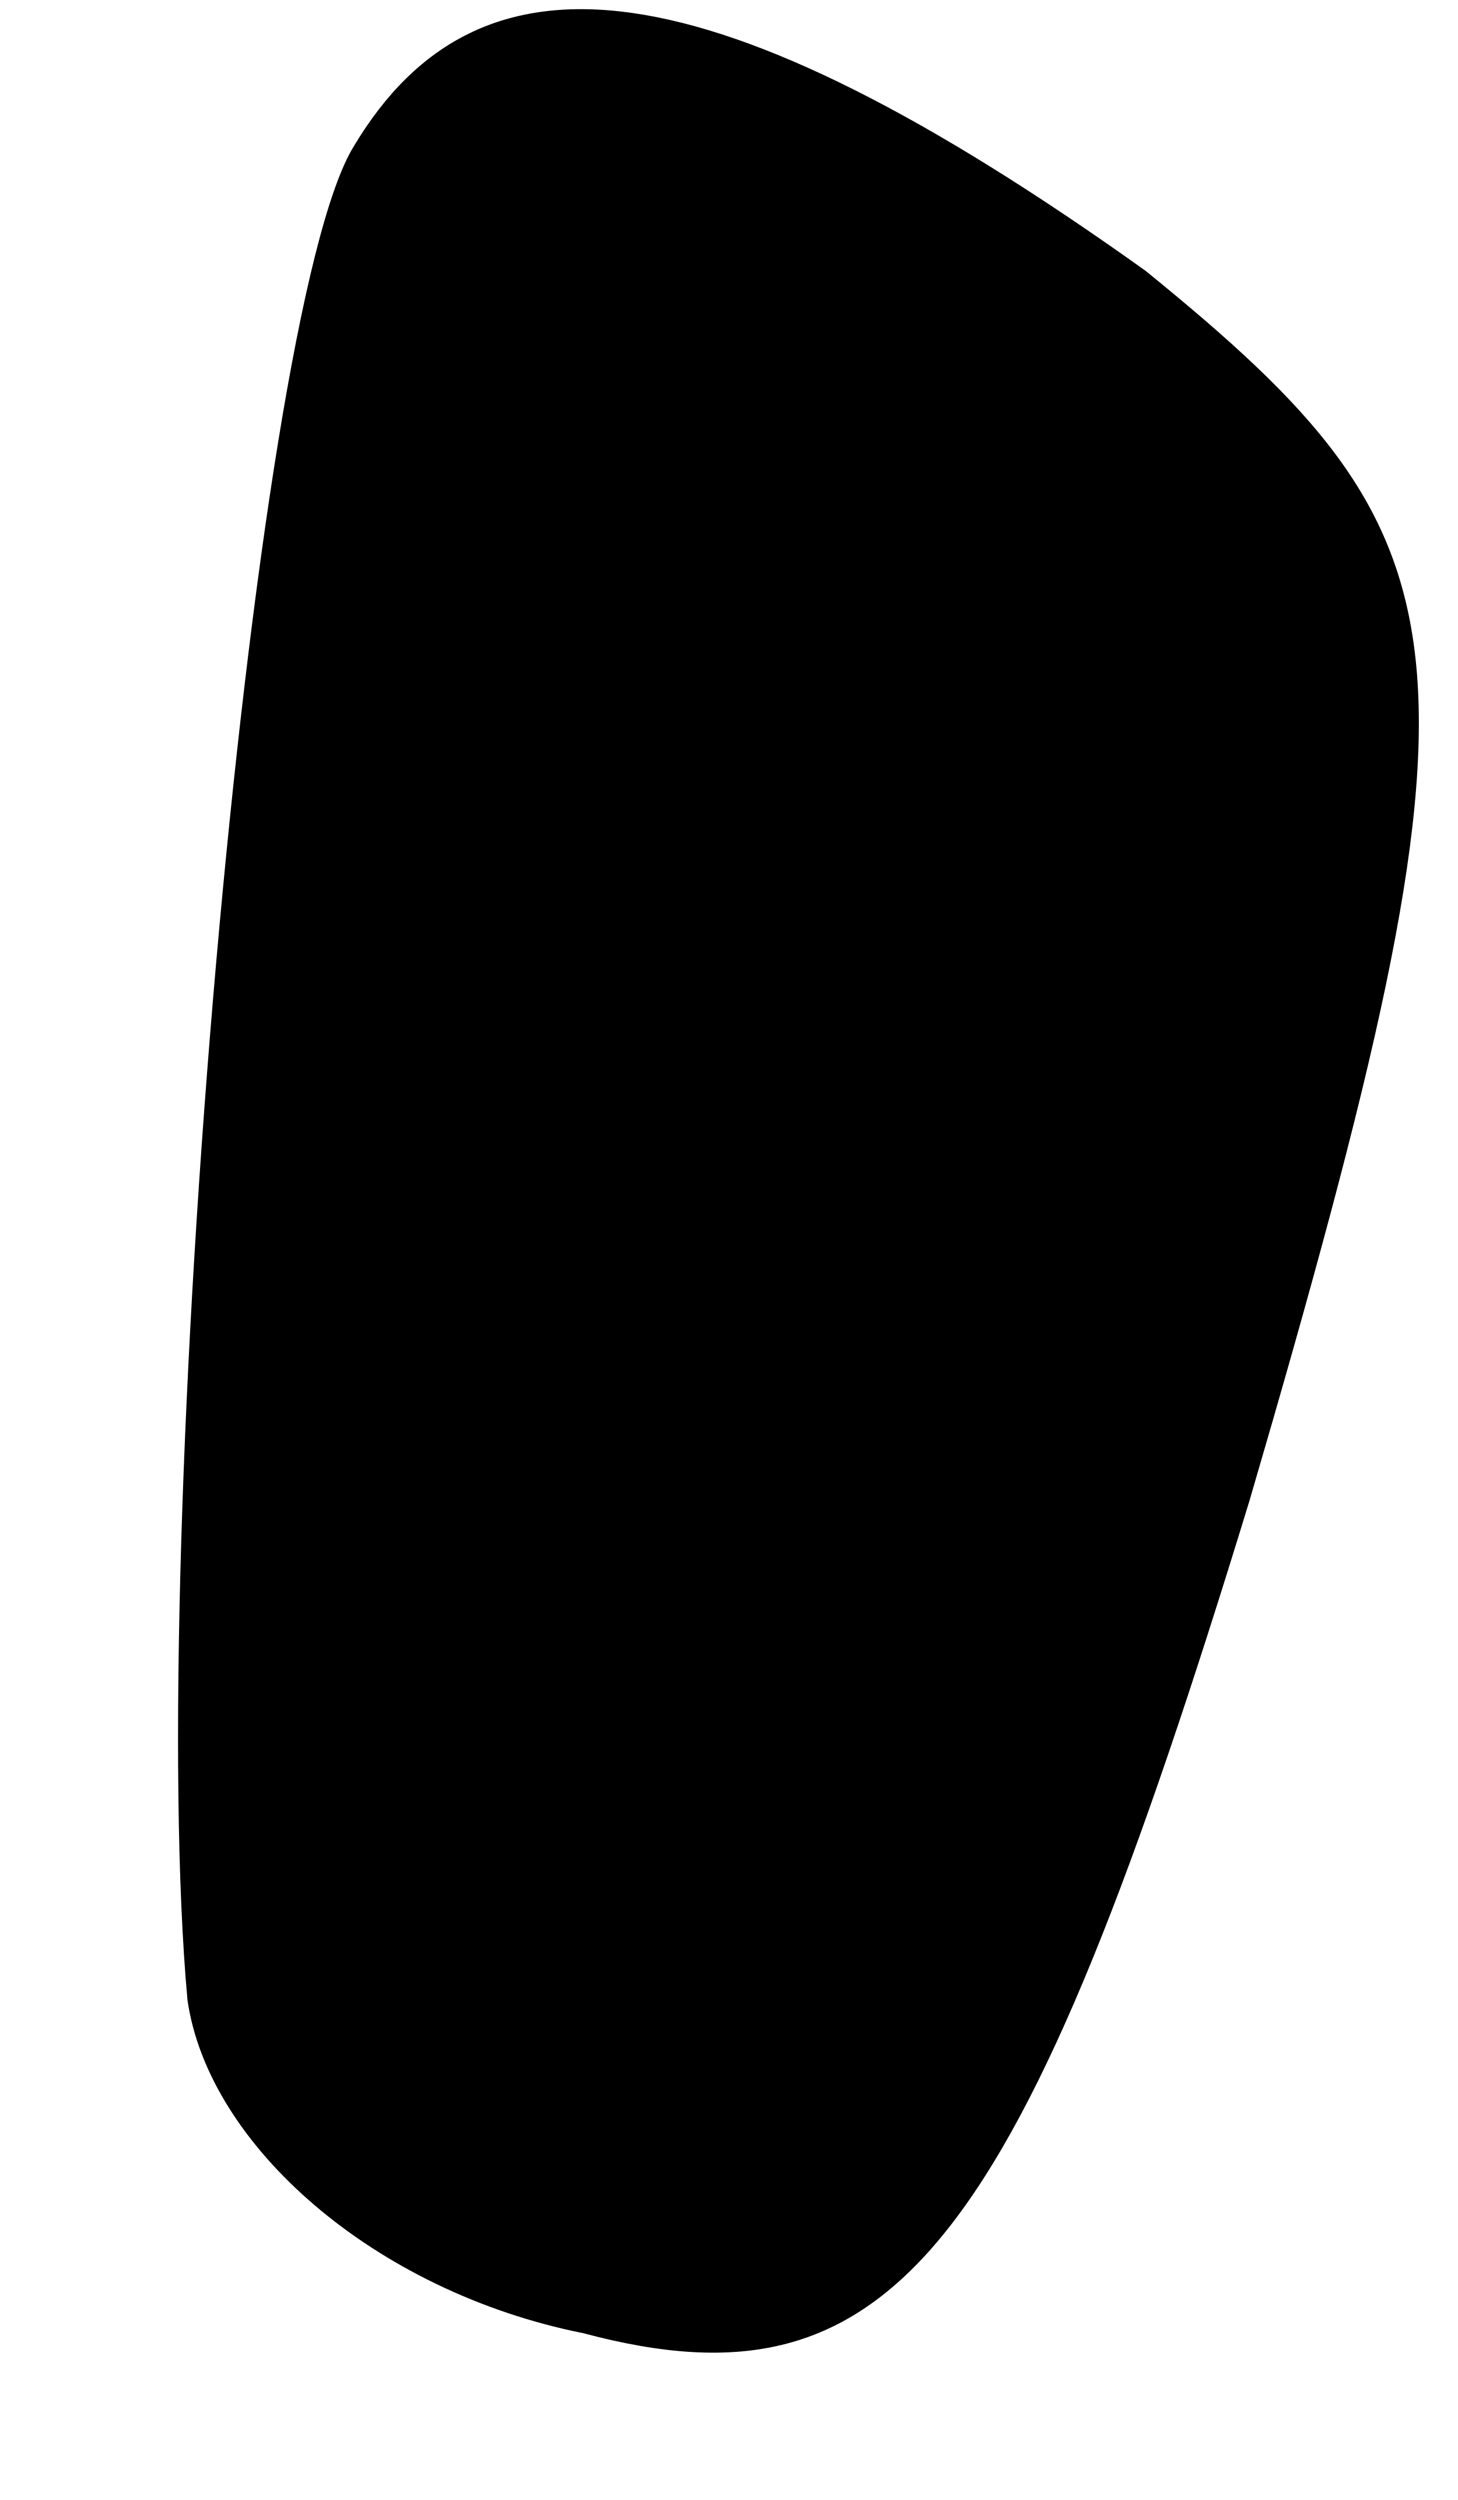 <?xml version="1.0" standalone="no"?>
<!DOCTYPE svg PUBLIC "-//W3C//DTD SVG 20010904//EN"
 "http://www.w3.org/TR/2001/REC-SVG-20010904/DTD/svg10.dtd">
<svg version="1.0" xmlns="http://www.w3.org/2000/svg"
 width="7pt" height="12pt" viewBox="0 0 7 12"
 preserveAspectRatio="xMidYMid meet">
<g transform="translate(0,12) scale(0.1,-0.1)"
fill="#000000" stroke="none">
<path fill="#000000" stroke="none" d="M17 113 c-5 -8 -10 -67 -8 -89 1 -7 9
-14 19 -16 15 -4 21 4 32 40 12 41 11 46 -5 59 -21 15 -32 16 -38 6z"/>
</g>
</svg>
